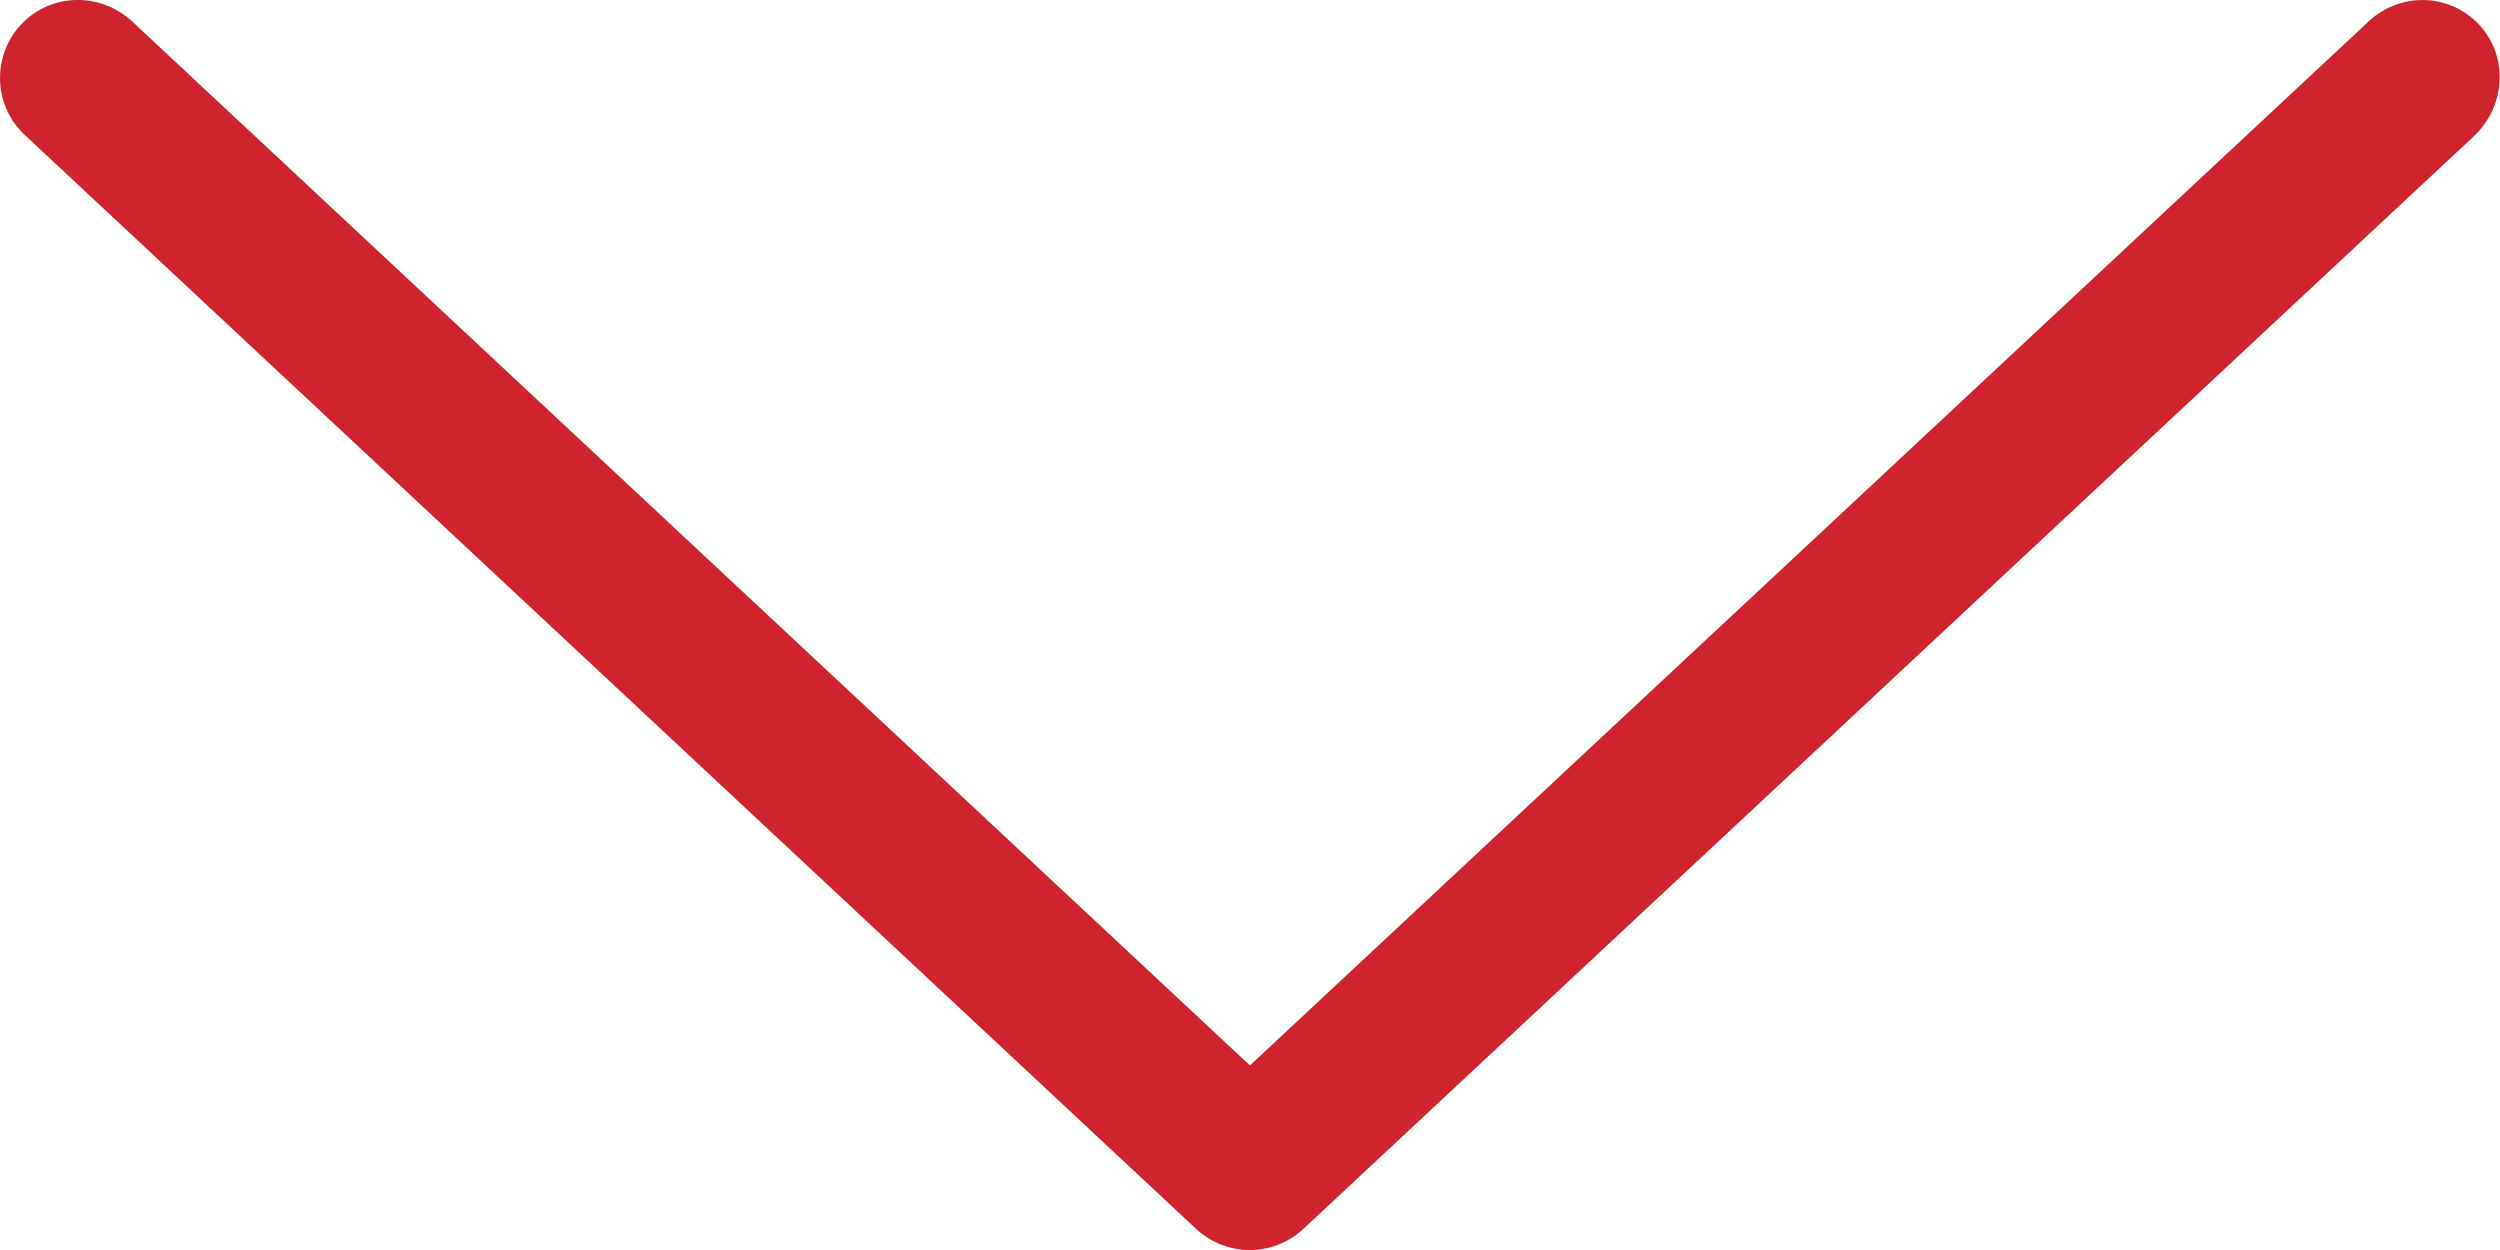 <?xml version="1.0" encoding="UTF-8" standalone="no"?>
<svg width="30px" height="15px" viewBox="0 0 30 15" version="1.1" xmlns="http://www.w3.org/2000/svg" xmlns:xlink="http://www.w3.org/1999/xlink">
    <!-- Generator: Sketch 46.2 (44496) - http://www.bohemiancoding.com/sketch -->
    <title>Page 1</title>
    <desc>Created with Sketch.</desc>
    <defs></defs>
    <g id="boryung" stroke="none" stroke-width="1" fill="none" fill-rule="evenodd">
        <g id="web" transform="translate(-785, -903)" fill="#D0242C">
            <g id="1_main" transform="translate(0, 78)">
                <path d="M813.428,825.253 L799.999,837.785 L786.577,825.249 C786.204,824.912 785.632,824.914 785.274,825.272 C784.909,825.638 784.909,826.232 785.274,826.598 C785.282,826.606 799.36,839.753 799.36,839.753 C799.723,840.083 800.277,840.083 800.637,839.75 L814.701,826.621 C815.091,826.232 815.091,825.638 814.726,825.272 C814.368,824.914 813.796,824.912 813.428,825.253 Z" id="Page-1"></path>
            </g>
        </g>
    </g>
</svg>